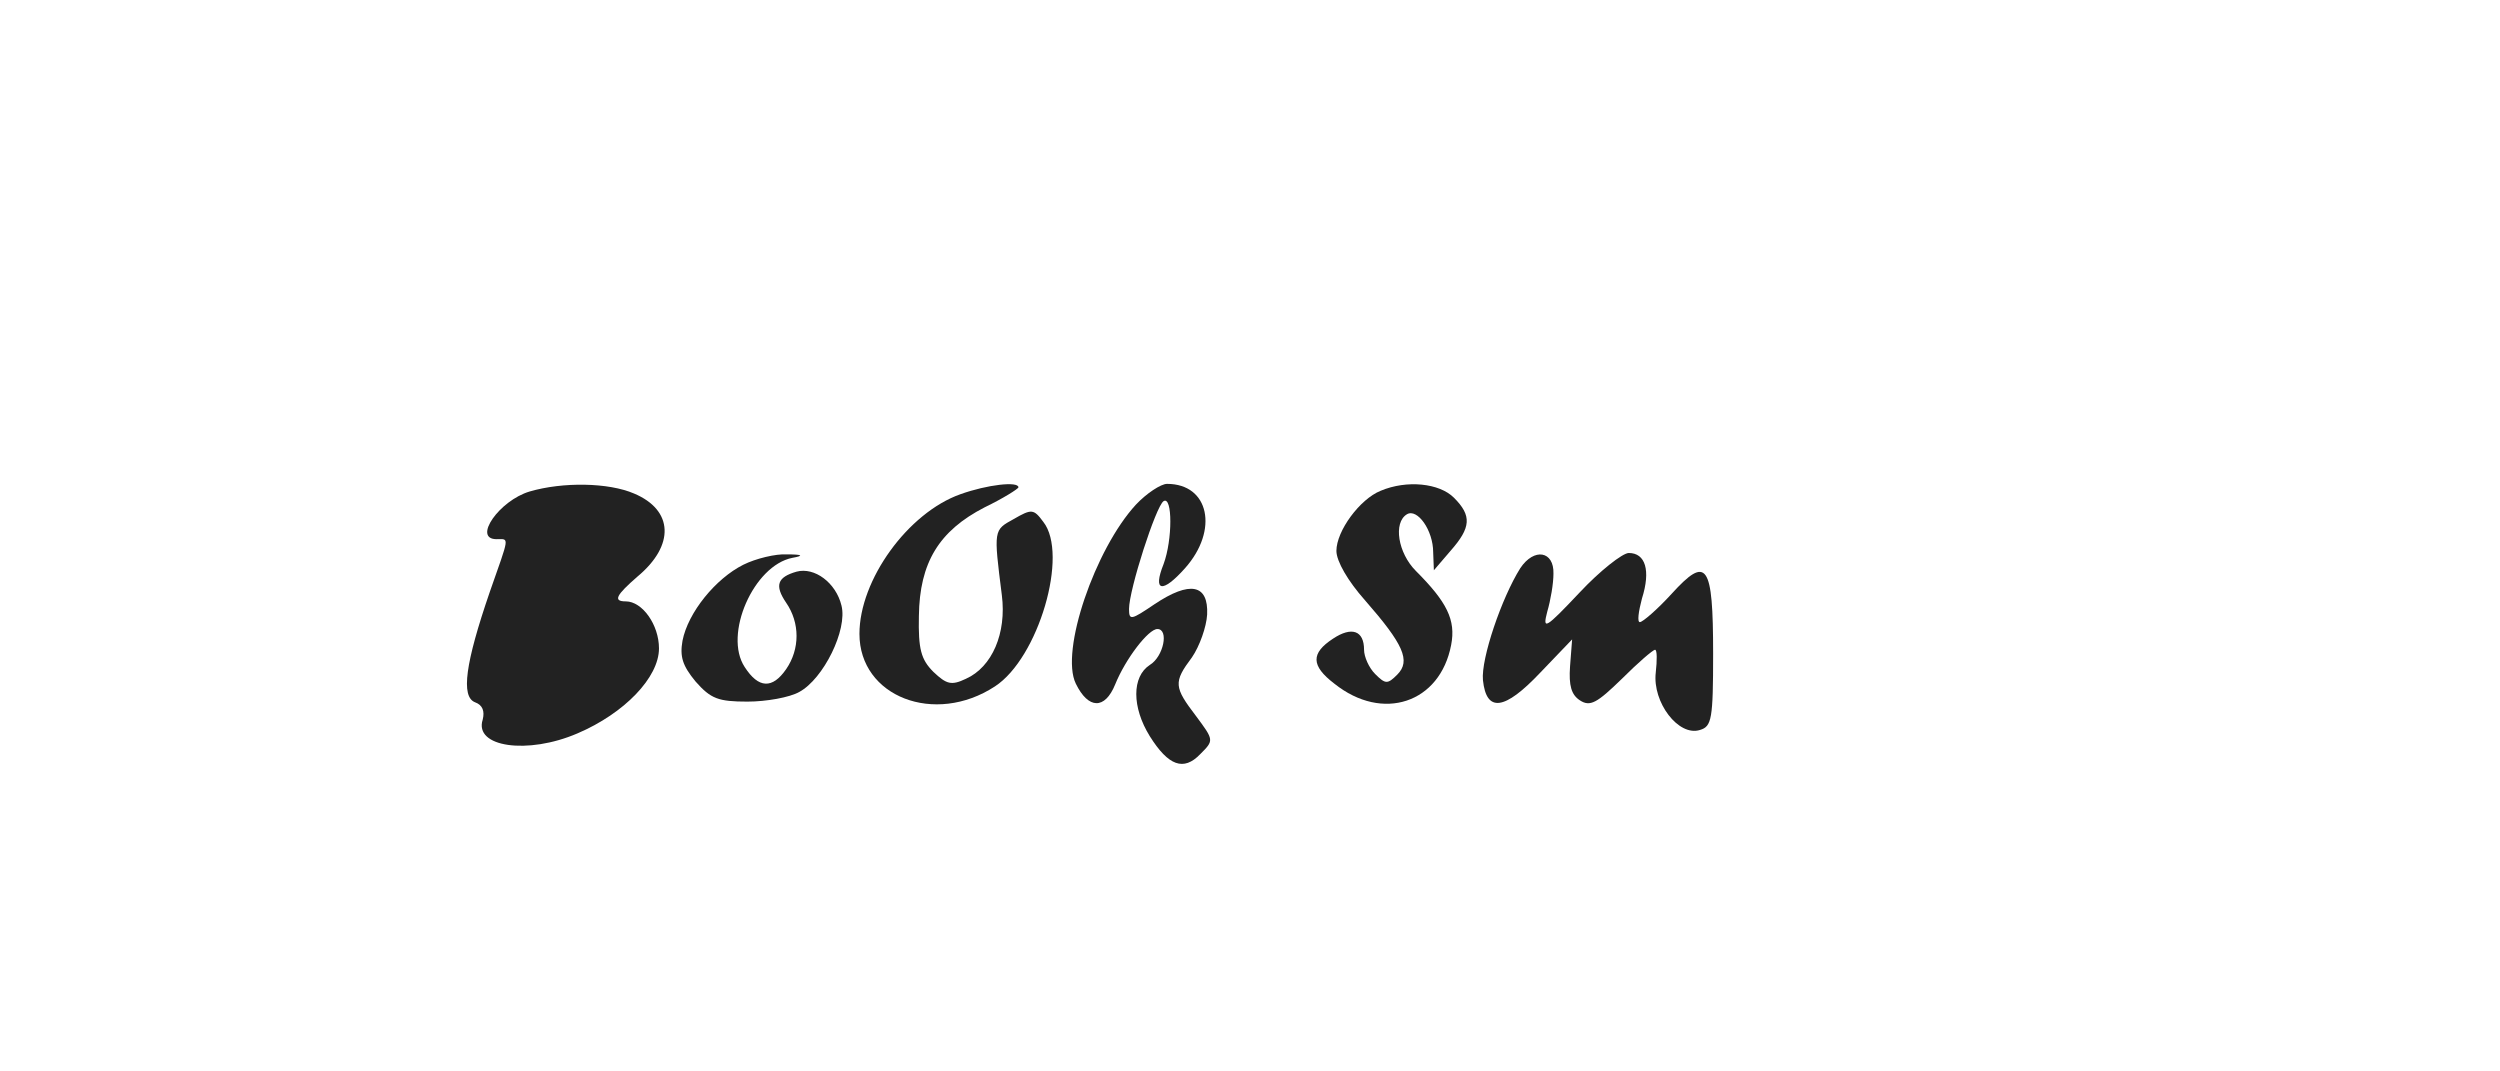 <?xml version="1.0" standalone="no"?>
<!DOCTYPE svg PUBLIC "-//W3C//DTD SVG 20010904//EN"
 "http://www.w3.org/TR/2001/REC-SVG-20010904/DTD/svg10.dtd">
<svg version="1.0" xmlns="http://www.w3.org/2000/svg"
 width="35pt" height="15pt" viewBox="0 0 357 155"
 preserveAspectRatio="xMidYMid meet">
<g transform="translate(0,155) scale(0.1,-0.1)"
fill="#000" stroke="none">
<path d="M743 839 c-44 -13 -83 -69 -48 -69 19 0 19 6 -10 -77 -35 -102 -42
-151 -21 -159 11 -4 14 -13 11 -25 -13 -40 65 -51 137 -20 68 29 118 81 118
123 0 34 -24 68 -48 68 -19 0 -14 9 17 36 54 45 52 96 -5 120 -37 16 -103 17
-151 3z"/>
<path d="M1366 835 c-76 -27 -146 -124 -146 -202 0 -91 109 -133 196 -76 63
41 107 191 70 238 -14 19 -17 19 -43 4 -29 -16 -29 -15 -17 -110 7 -55 -14
-104 -52 -121 -21 -10 -28 -8 -47 10 -18 18 -22 33 -21 81 1 77 29 123 95 157
27 13 49 27 49 29 0 9 -45 4 -84 -10z"/>
<path d="M1620 820 c-59 -64 -110 -212 -87 -259 18 -37 42 -38 57 -1 15 37 48
80 61 80 17 0 9 -40 -11 -52 -26 -17 -26 -61 0 -103 27 -43 49 -51 73 -26 20
20 20 20 -6 55 -32 42 -33 49 -6 85 11 16 21 44 22 62 2 44 -25 49 -76 15 -34
-23 -37 -24 -37 -7 0 28 39 149 50 156 13 8 13 -56 0 -91 -16 -40 -2 -43 31
-6 49 55 35 122 -26 122 -9 0 -30 -14 -45 -30z"/>
<path d="M1974 840 c-30 -12 -64 -58 -64 -87 0 -15 17 -44 41 -71 56 -64 67
-88 47 -108 -14 -14 -17 -14 -32 1 -9 9 -16 25 -16 35 0 28 -18 34 -45 16 -32
-21 -32 -39 2 -65 70 -56 153 -28 169 56 7 36 -6 62 -51 107 -26 26 -33 70
-13 82 15 9 38 -23 38 -55 l1 -26 24 28 c30 34 31 51 5 77 -21 21 -68 26 -106
10z"/>
<path d="M1052 733 c-40 -20 -80 -69 -88 -110 -4 -23 0 -36 19 -59 22 -25 33
-29 75 -29 27 0 61 6 75 14 35 19 70 90 61 125 -8 33 -39 56 -65 49 -28 -8
-32 -20 -15 -45 20 -29 20 -67 0 -96 -20 -29 -40 -28 -60 3 -31 47 13 147 69
158 17 3 15 5 -8 5 -16 1 -45 -6 -63 -15z"/>
<path d="M2176 728 c-27 -43 -57 -131 -54 -162 5 -47 31 -44 83 11 l46 48 -3
-39 c-2 -28 2 -41 14 -49 15 -10 25 -4 61 31 23 23 45 42 48 42 3 0 3 -15 1
-33 -5 -43 33 -93 64 -83 17 5 19 16 19 110 0 131 -9 143 -60 87 -21 -23 -42
-41 -46 -41 -4 0 -2 15 3 34 13 41 5 66 -19 66 -9 0 -42 -26 -71 -57 -50 -53
-54 -55 -47 -28 5 17 9 41 9 55 1 33 -28 38 -48 8z"/>
</g>
  <style>
    path {fill:#222}
    @media (prefers-colors-scheme:dark) {
    path {fill:#fff}

    }
  </style>
</svg>
